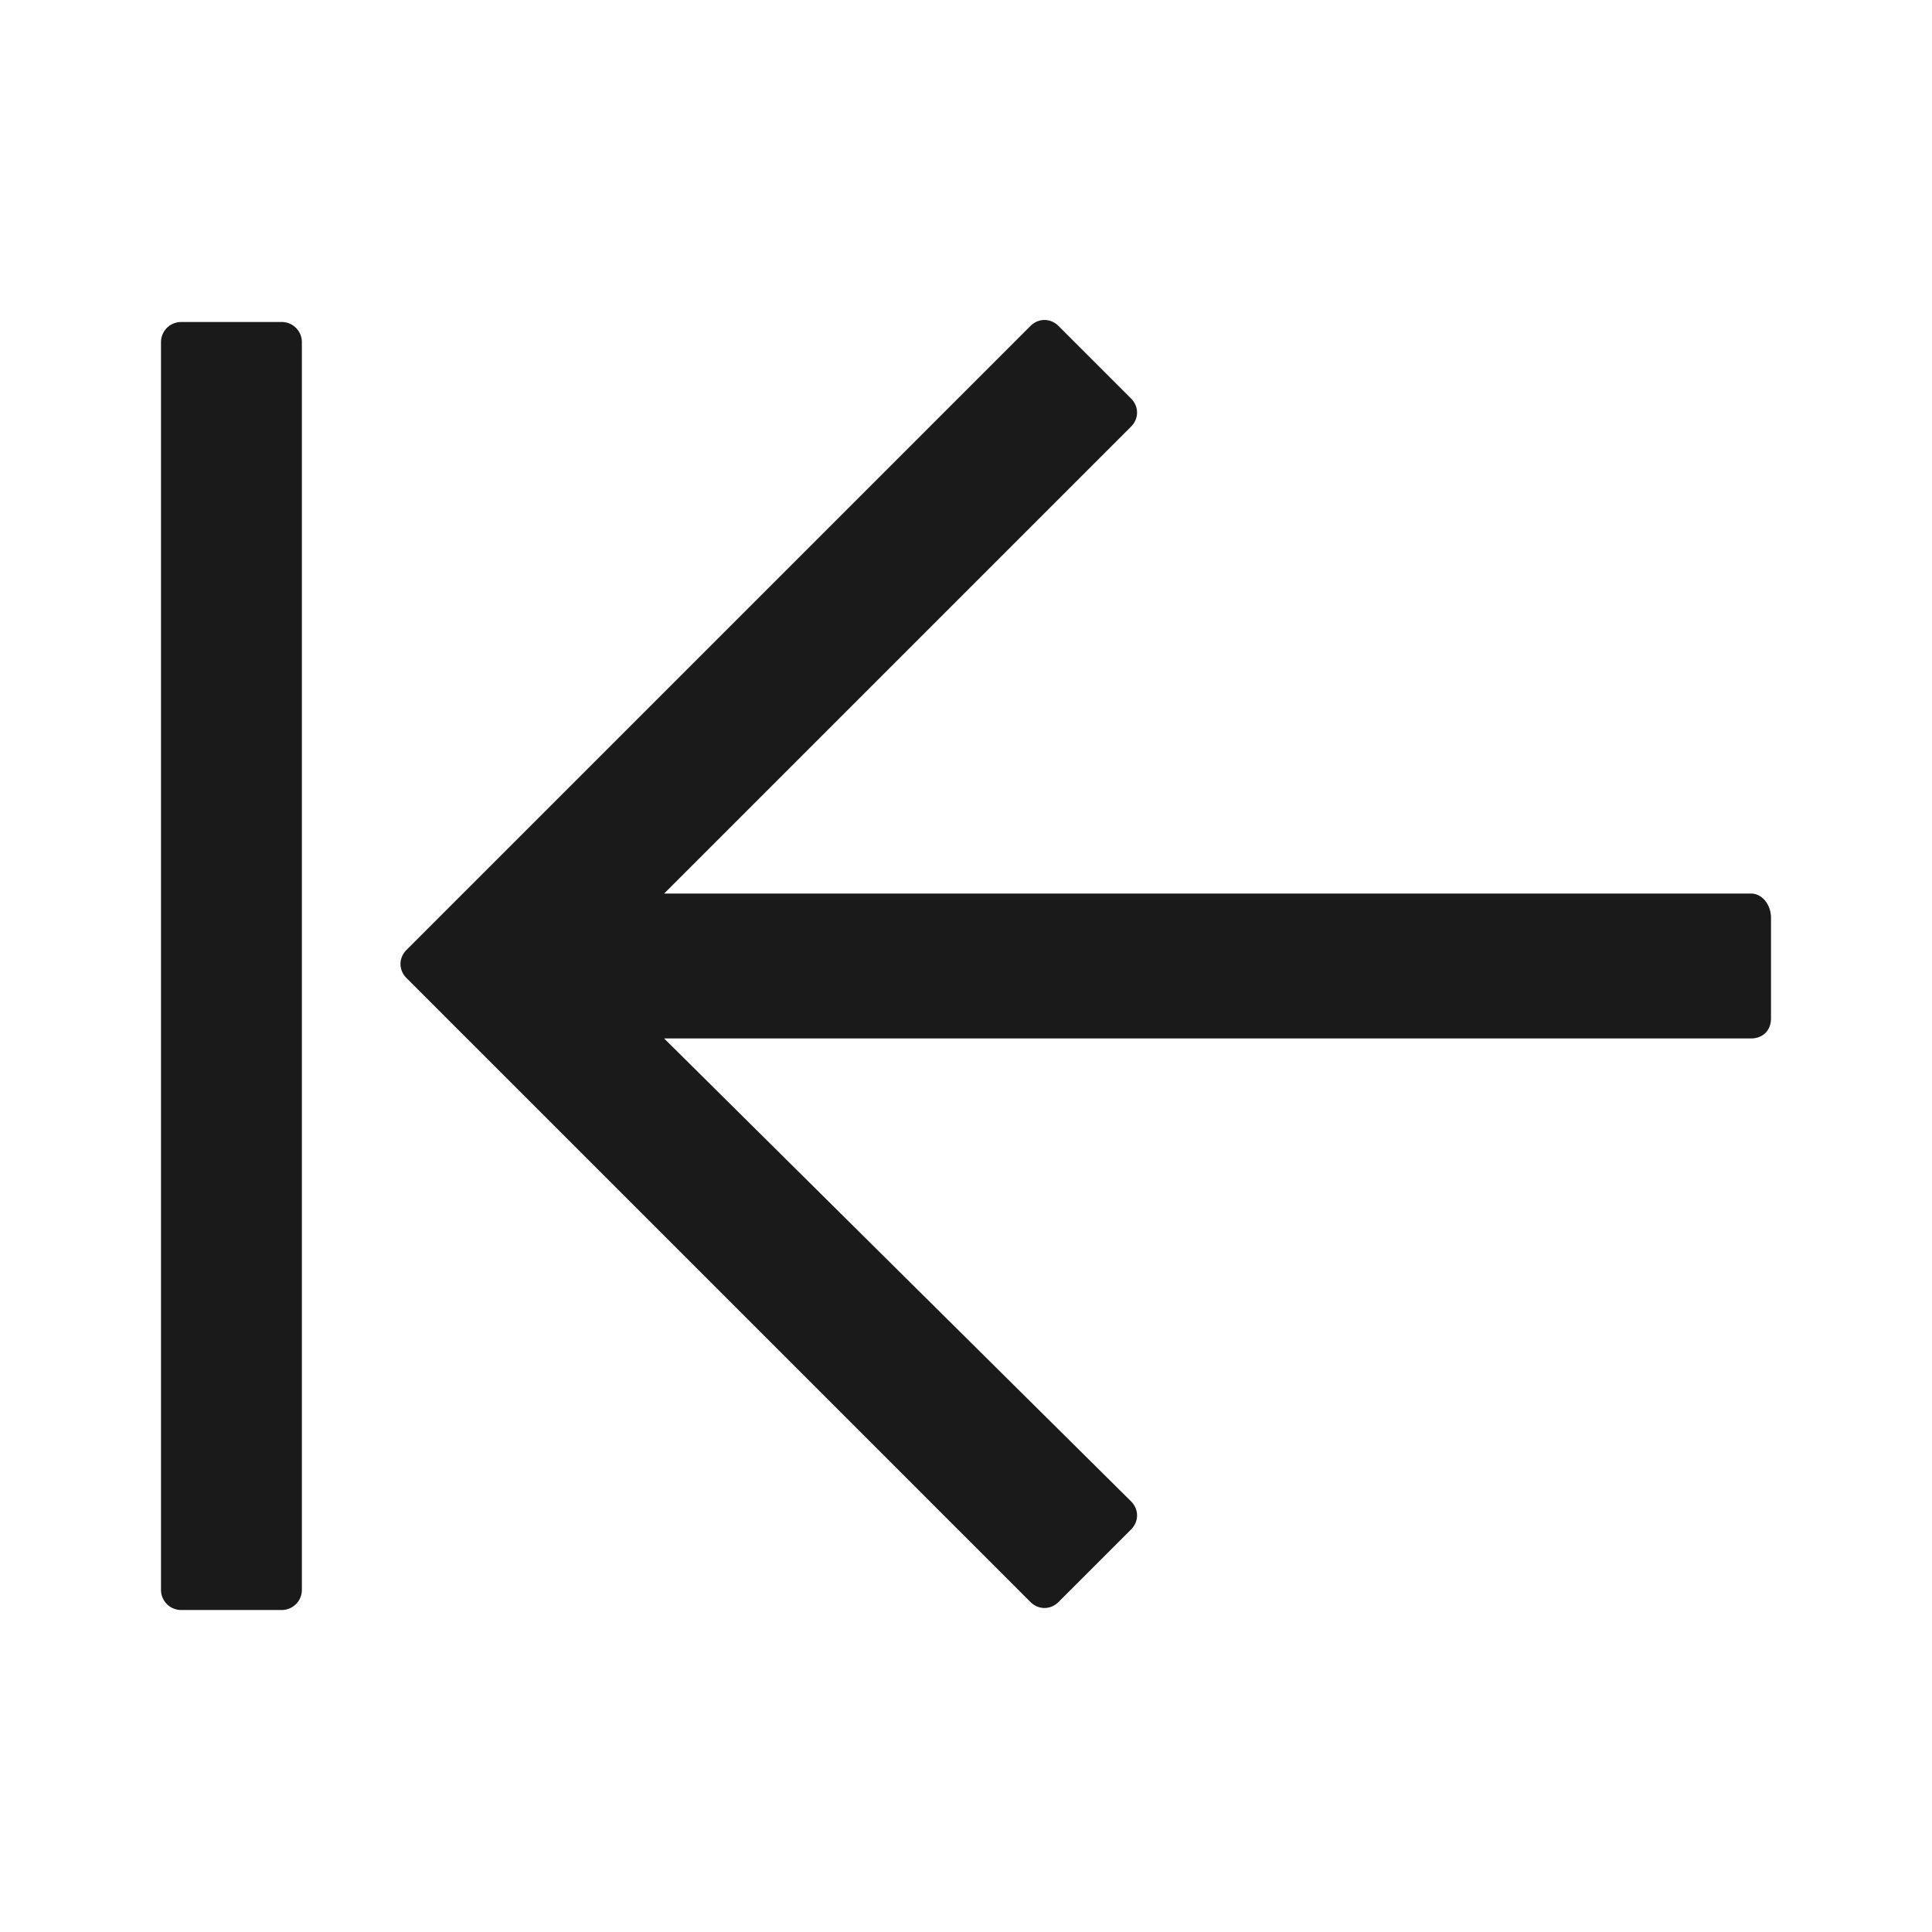 <svg xmlns="http://www.w3.org/2000/svg" width="24" height="24" fill="none"><path fill="#1A1A1A" d="M21.75 11.1H8.25l5.8-5.8c.1-.1.1-.25 0-.35l-.9-.9c-.1-.1-.25-.1-.35 0L5.05 11.8c-.1.1-.1.25 0 .35l7.75 7.75c.1.1.25.1.35 0l.9-.9c.1-.1.1-.25 0-.35l-5.8-5.75h13.5c.15 0 .25-.1.25-.25V11.4c0-.15-.1-.3-.25-.3M2 4.25A.25.25 0 0 1 2.25 4H3.5a.25.25 0 0 1 .25.25v15.5a.25.25 0 0 1-.25.25H2.25a.25.25 0 0 1-.25-.25z"/></svg>